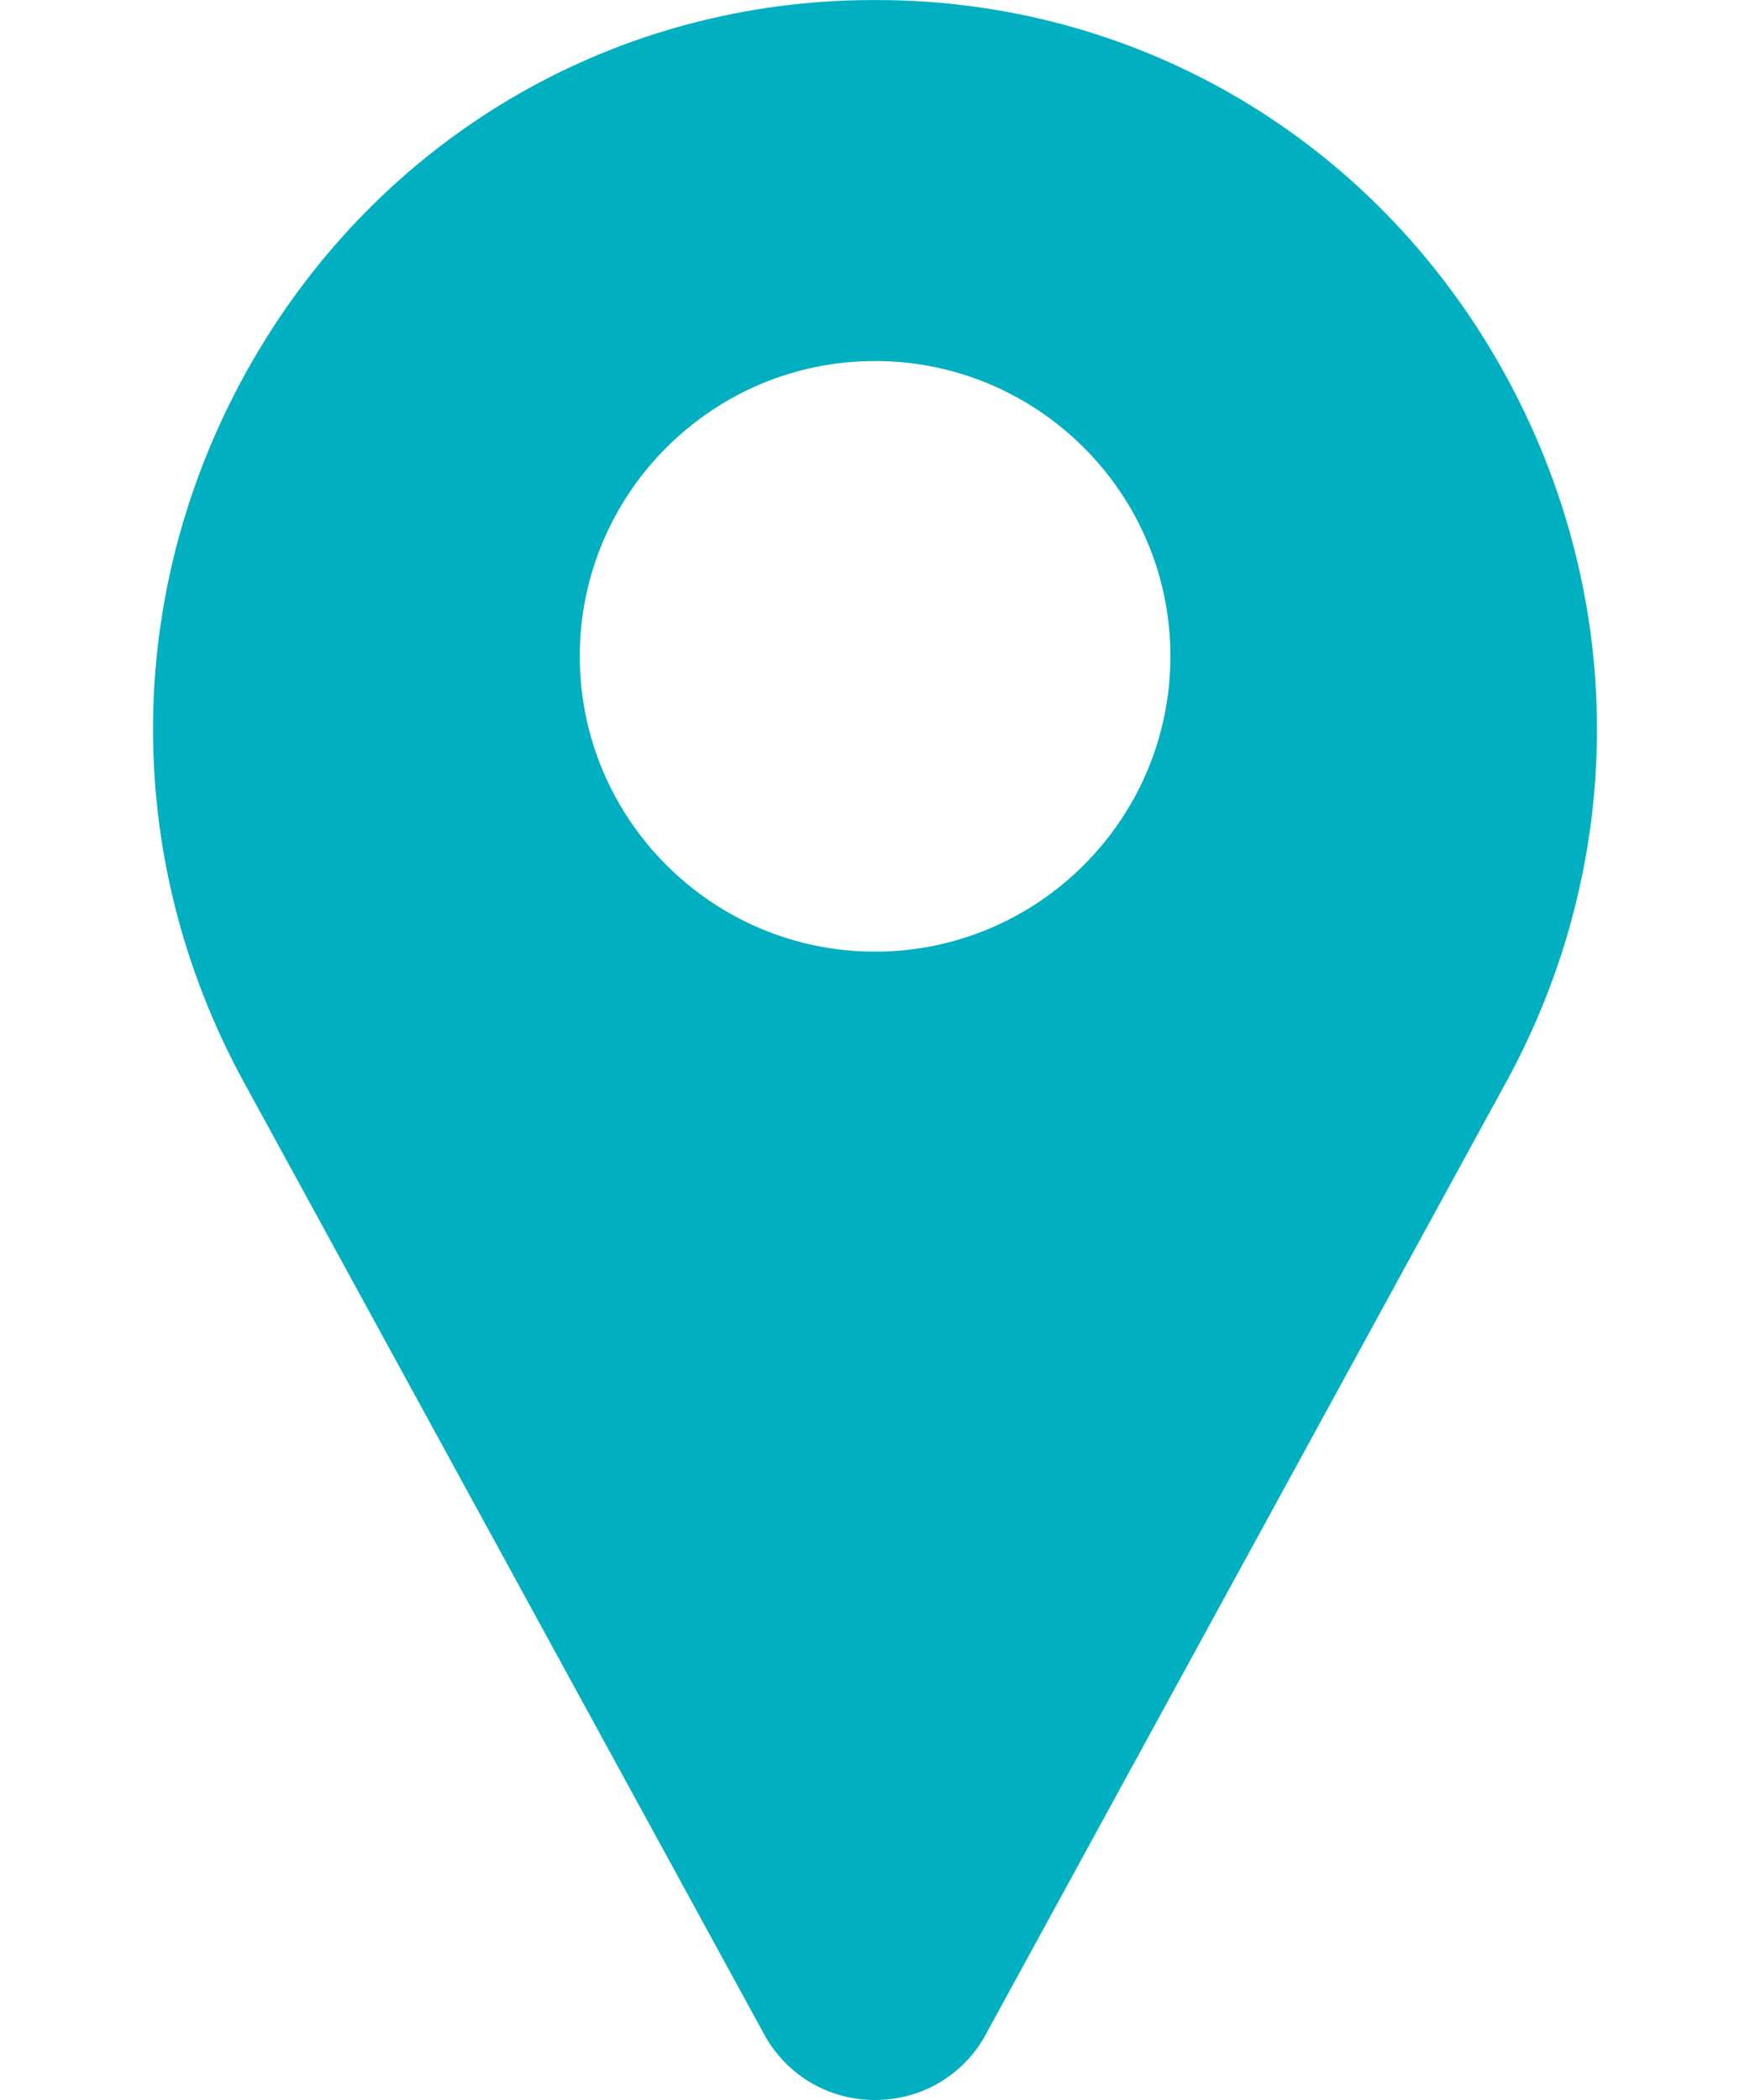 <svg width="10" height="12" viewBox="0 0 10 12" fill="none" xmlns="http://www.w3.org/2000/svg">
<path d="M8.553 2.055C7.824 0.798 6.531 0.03 5.092 0.001C5.031 -0 4.969 -0 4.908 0.001C3.469 0.03 2.176 0.798 1.447 2.055C0.703 3.34 0.683 4.883 1.393 6.183L4.369 11.629C4.37 11.632 4.371 11.634 4.373 11.637C4.504 11.864 4.738 12 5 12C5.262 12 5.497 11.864 5.627 11.637C5.629 11.634 5.63 11.632 5.631 11.629L8.607 6.183C9.317 4.883 9.297 3.34 8.553 2.055ZM5 5.438C4.07 5.438 3.313 4.681 3.313 3.75C3.313 2.82 4.07 2.063 5 2.063C5.931 2.063 6.688 2.82 6.688 3.75C6.688 4.681 5.931 5.438 5 5.438Z" fill="#01B0C0"/>
</svg>
